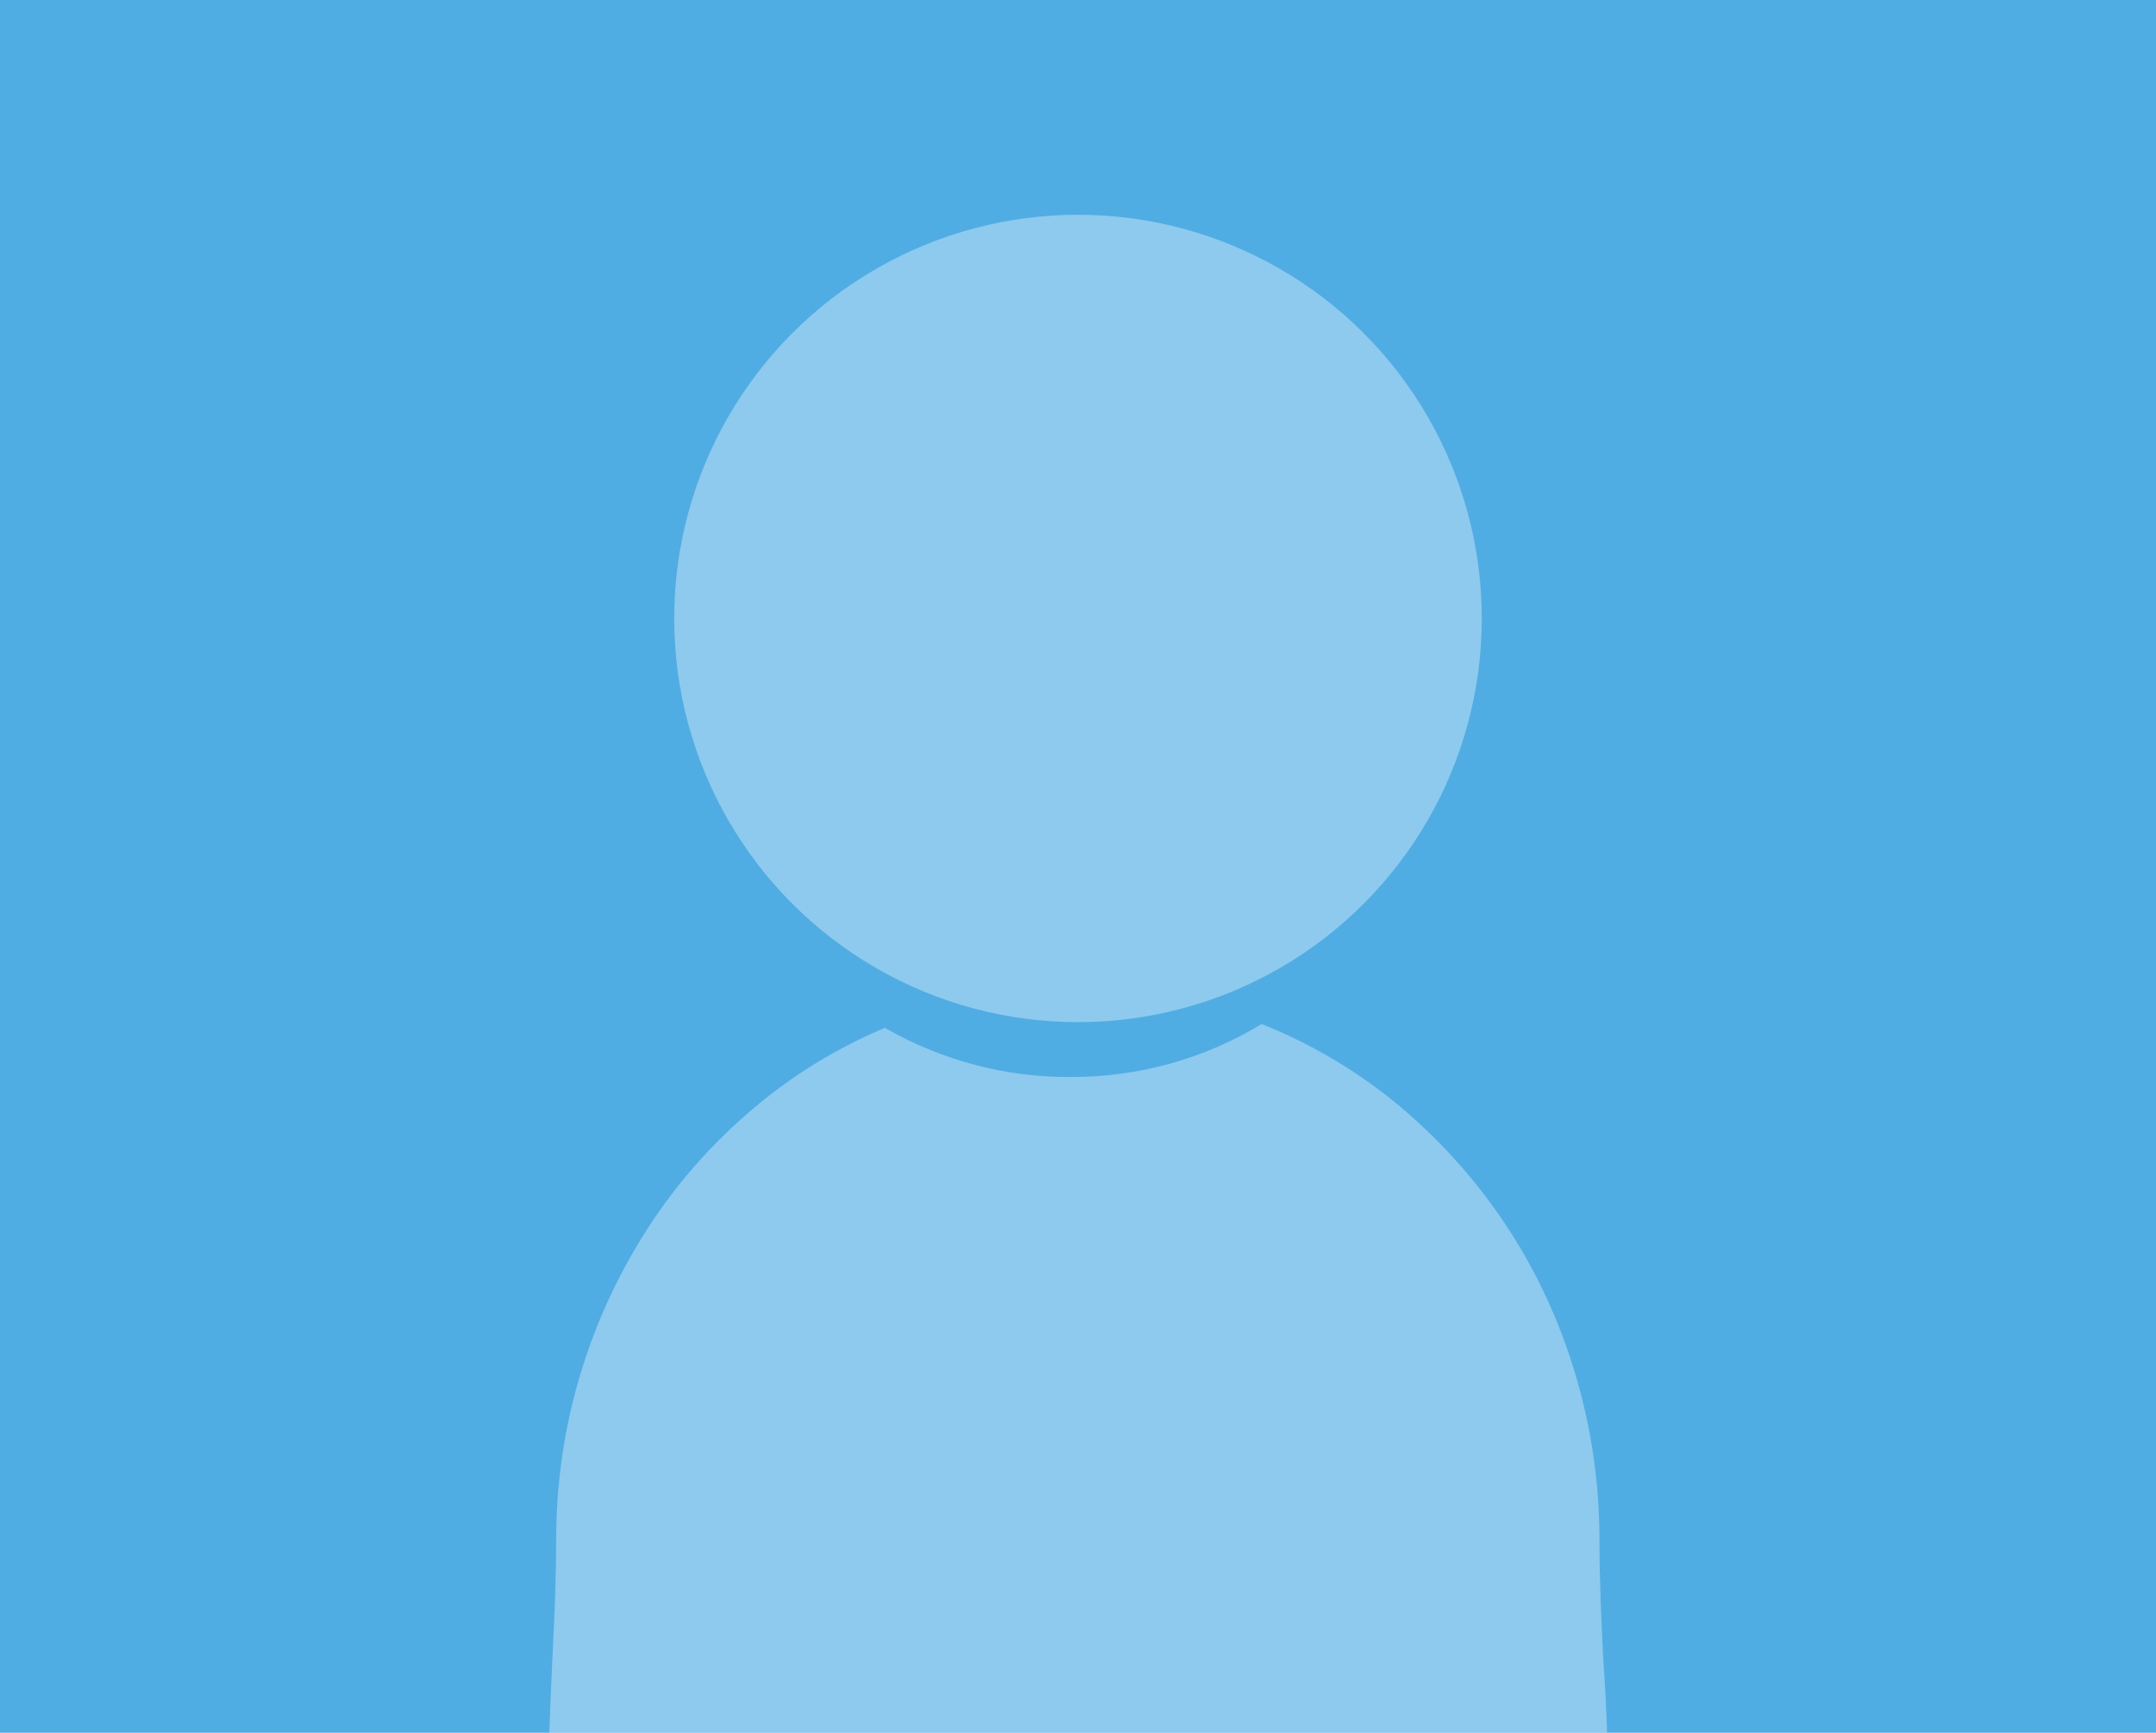 <?xml version="1.0" encoding="utf-8"?>
<!-- Generator: Adobe Illustrator 23.0.4, SVG Export Plug-In . SVG Version: 6.00 Build 0)  -->
<svg version="1.1" id="Layer_1" xmlns="http://www.w3.org/2000/svg" xmlns:xlink="http://www.w3.org/1999/xlink" x="0px" y="0px"
	 viewBox="0 0 566 455" style="enable-background:new 0 0 566 455;" xml:space="preserve">
<style type="text/css">
	.st0{fill:#50ADE3;enable-background:new    ;}
	.st1{opacity:0.353;fill:#FFFFFF;enable-background:new    ;}
	.st2{opacity:0.35;fill:#FFFFFF;enable-background:new    ;}
</style>
<g transform="translate(-7525 -3451)">
	<rect x="7525" y="3451" class="st0" width="566" height="455"/>
	<circle class="st1" cx="7808" cy="3613.4" r="106"/>
	<path class="st2" d="M7946.9,3906h-277.7c0.2-6.2,0.5-12.4,0.8-19.1l0,0c0.5-10.2,1-20.7,1-31.4c0-14.8,2.1-29.6,6.4-43.8
		c4.1-13.6,10.1-26.5,17.8-38.4c7.5-11.6,16.7-22,27.3-31c10.4-8.9,22.2-16.1,34.8-21.4c14.8,8.5,31.6,13,48.6,12.9
		c17.7,0.1,35.2-4.7,50.3-13.9c3.3,1.3,6.5,2.7,9.7,4.3c11.7,5.8,22.5,13.2,32,22.1c9.7,9,18.1,19.2,25,30.4
		c7.1,11.5,12.5,24,16.2,37c3.9,13.6,5.8,27.7,5.8,41.8c0,10.8,0.5,21.3,1,31.4l0,0C7946.4,3893.5,7946.7,3899.8,7946.9,3906
		L7946.9,3906z"/>
</g>
</svg>
